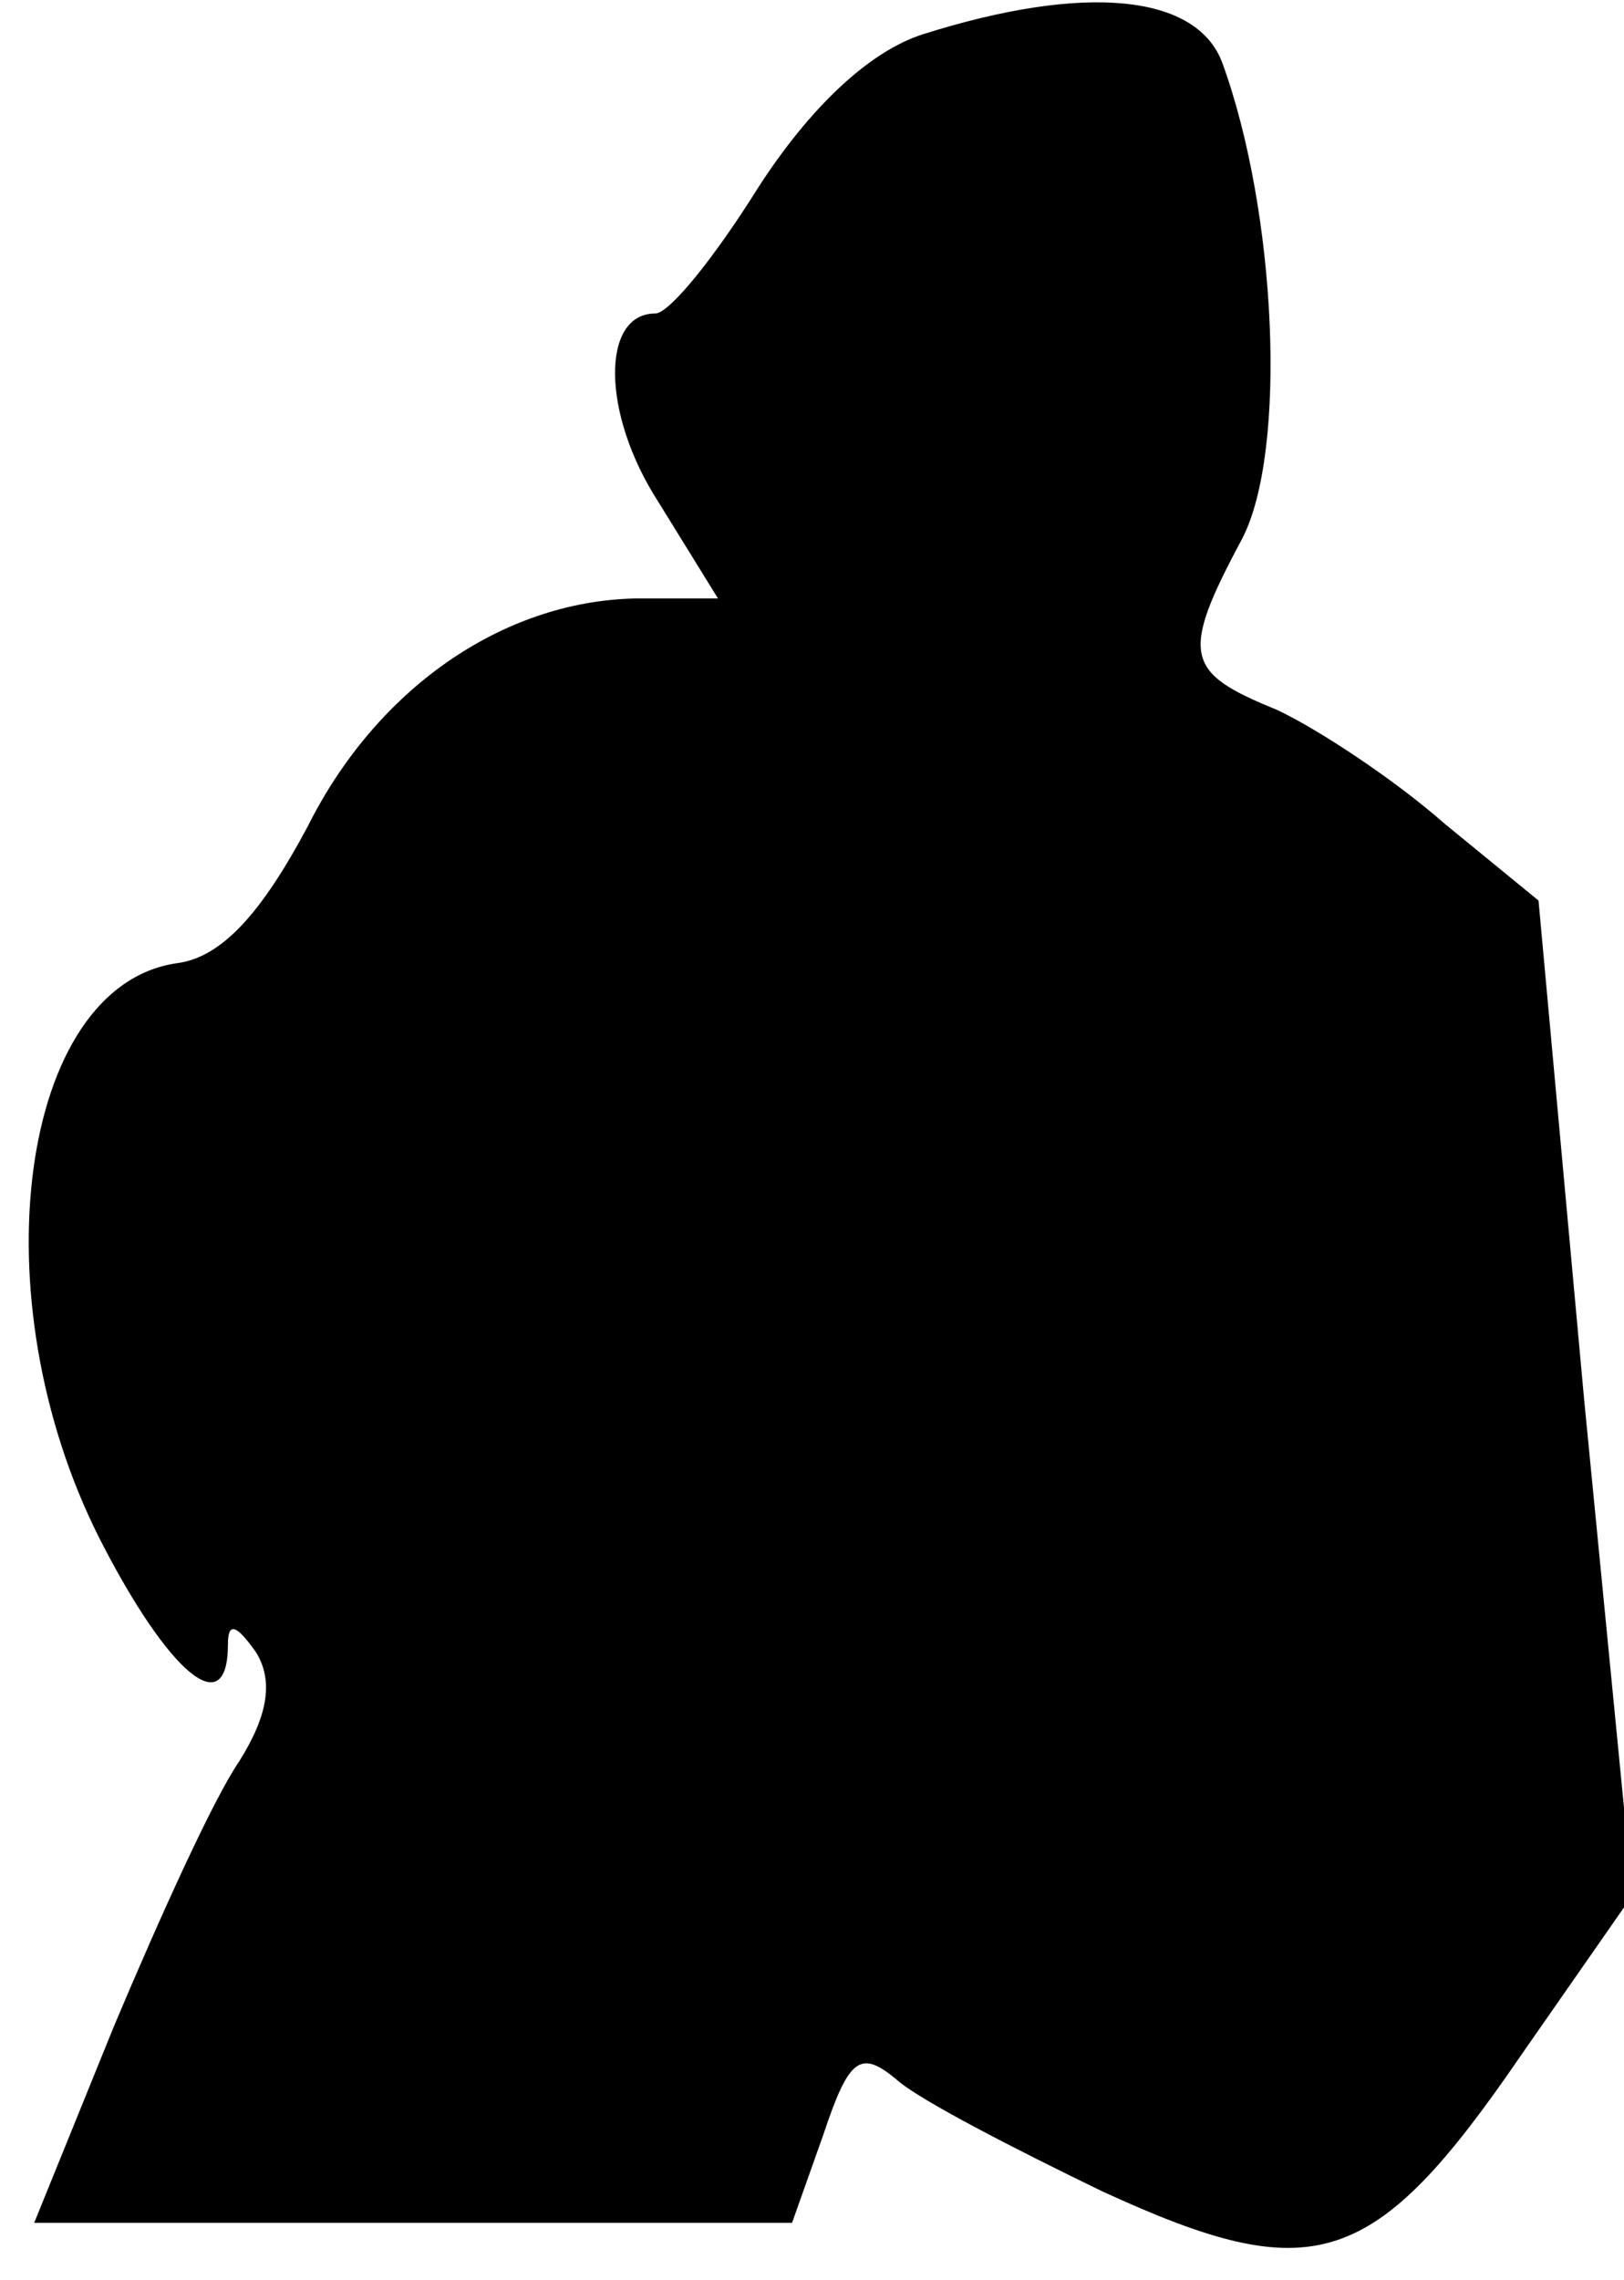 <?xml version="1.0" standalone="no"?>
<!DOCTYPE svg PUBLIC "-//W3C//DTD SVG 20010904//EN"
 "http://www.w3.org/TR/2001/REC-SVG-20010904/DTD/svg10.dtd">
<svg version="1.0" xmlns="http://www.w3.org/2000/svg"
 width="57pt" height="80pt" viewBox="0 0 57 80"
 preserveAspectRatio="xMidYMid meet">
<g transform="translate(0,80) scale(0.1,-0.1)"
fill="#000000" stroke="none">
<path fill="#000000" stroke="none" d="M324 788 c-19 -6 -40 -26 -58 -54 -15
-24 -31 -44 -36 -44 -19 0 -19 -35 1 -66 l21 -34 -29 0 c-47 -1 -91 -32 -115
-80 -16 -30 -30 -46 -46 -48 -55 -8 -70 -117 -27 -202 24 -47 45 -65 45 -37 0
8 3 7 10 -3 6 -10 4 -22 -6 -38 -9 -13 -28 -55 -44 -93 l-28 -69 133 0 133 0
11 31 c9 27 13 30 26 19 8 -7 41 -24 72 -39 74 -34 95 -28 147 48 l39 56 -17
174 -16 175 -33 27 c-17 15 -44 33 -59 40 -32 13 -34 19 -12 60 16 31 12 115
-7 167 -9 24 -48 28 -105 10z"/>
</g>
</svg>
